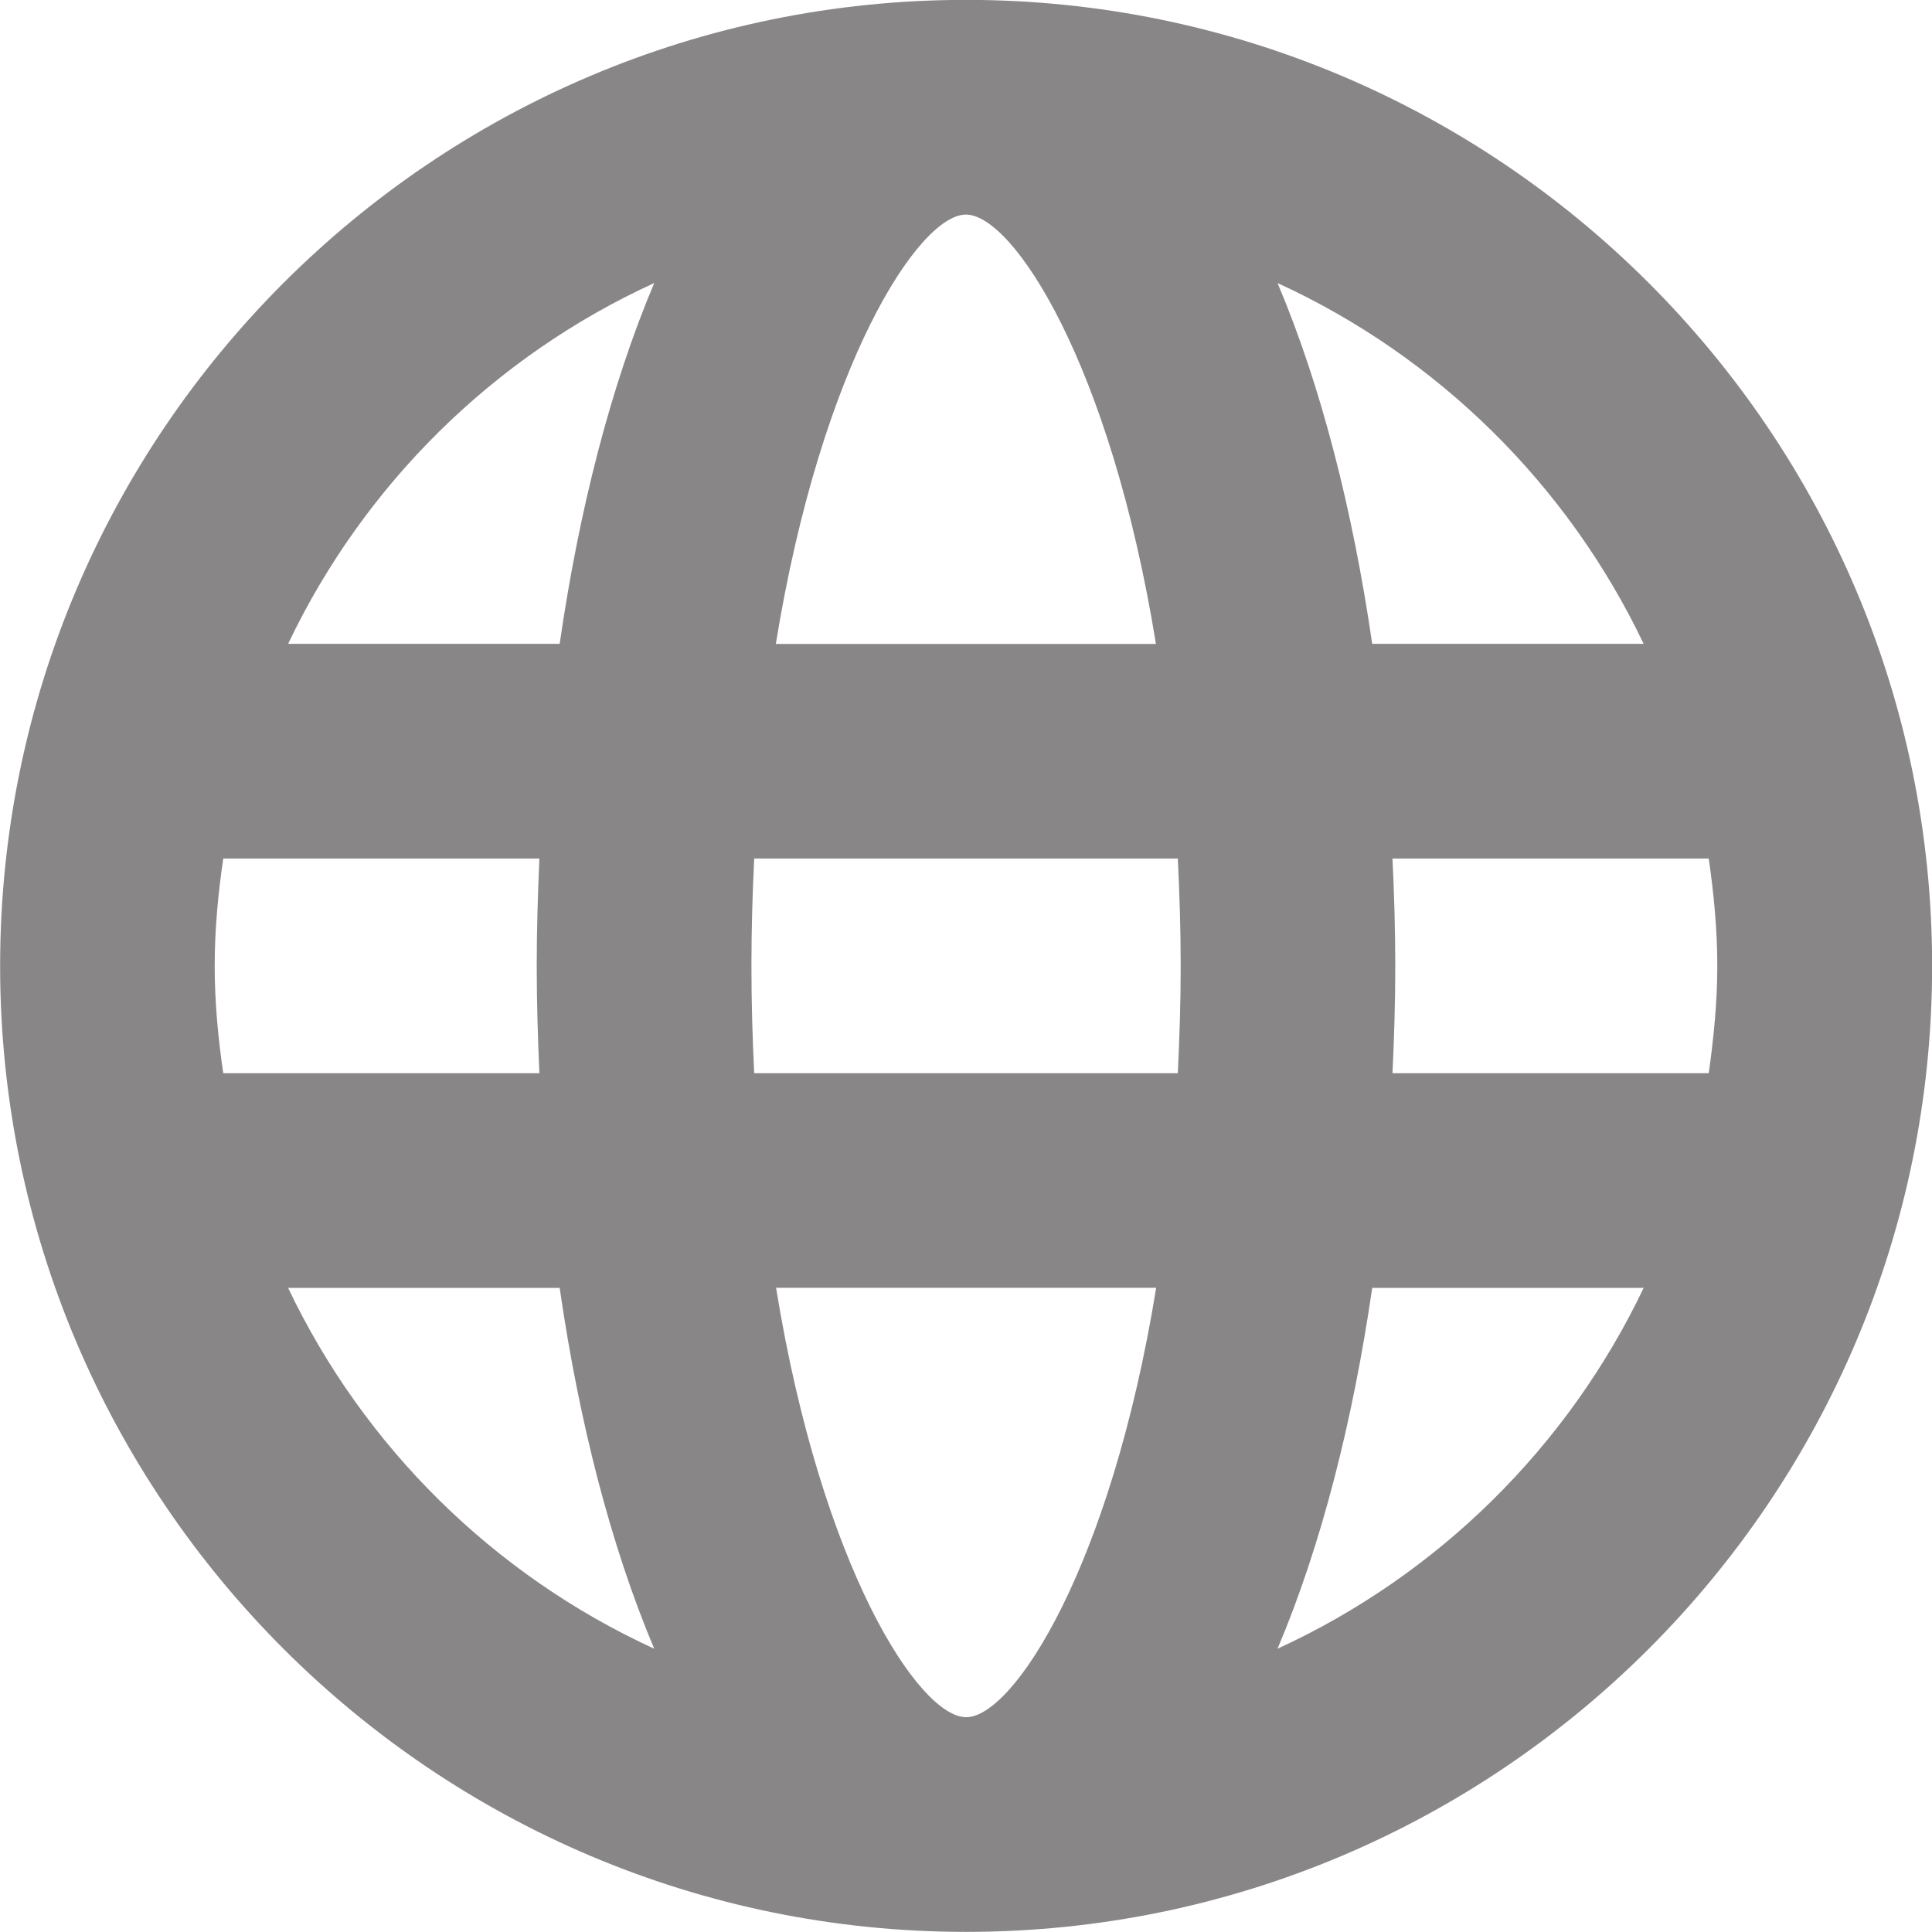  <svg
        xmlns="http://www.w3.org/2000/svg"
        fill="#888686"
        width="18"
        height="18"
        viewBox="0 0 32 32"
      >
        <path d="M21.16 27.308c.724-1.71 1.246-3.766 1.568-5.976h4.496c-1.256 2.634-3.406 4.756-6.064 5.976zm-16.388-5.976h4.498c.32 2.21.844 4.264 1.566 5.976-2.656-1.218-4.808-3.34-6.064-5.976zm6.064-16.644c-.722 1.71-1.246 3.766-1.566 5.976h-4.498c1.256-2.636 3.406-4.76 6.064-5.976zm16.388 5.976h-4.496c-.322-2.21-.844-4.266-1.568-5.976 2.658 1.218 4.808 3.342 6.064 5.976zm-4.16 3.556h5.238c.084.582.142 1.172.142 1.778 0 .604-.06 1.194-.142 1.778h-5.238c.028-.592.046-1.184.046-1.778s-.018-1.188-.046-1.778zm-7.064-10.666c.776 0 2.392 2.46 3.146 7.112h-6.296c.756-4.65 2.374-7.112 3.148-7.112zm-12.444 12.444c0-.606.056-1.196.142-1.778h5.236c-.026.59-.044 1.184-.044 1.778s.018 1.186.044 1.778h-5.236c-.086-.584-.142-1.174-.142-1.778zm8.936 1.778c-.028-.574-.046-1.16-.046-1.778 0-.616.018-1.206.046-1.778h7.016c.028.572.048 1.16.048 1.778 0 .616-.02 1.204-.048 1.778h-7.016zm3.51 10.666c-.776 0-2.392-2.462-3.148-7.112h6.296c-.756 4.648-2.372 7.112-3.146 7.112zm0-28.444c-8.824 0-16 7.176-16 16s7.176 16 16 16 16-7.176 16-16-7.176-16-16-16z" />
      </svg>